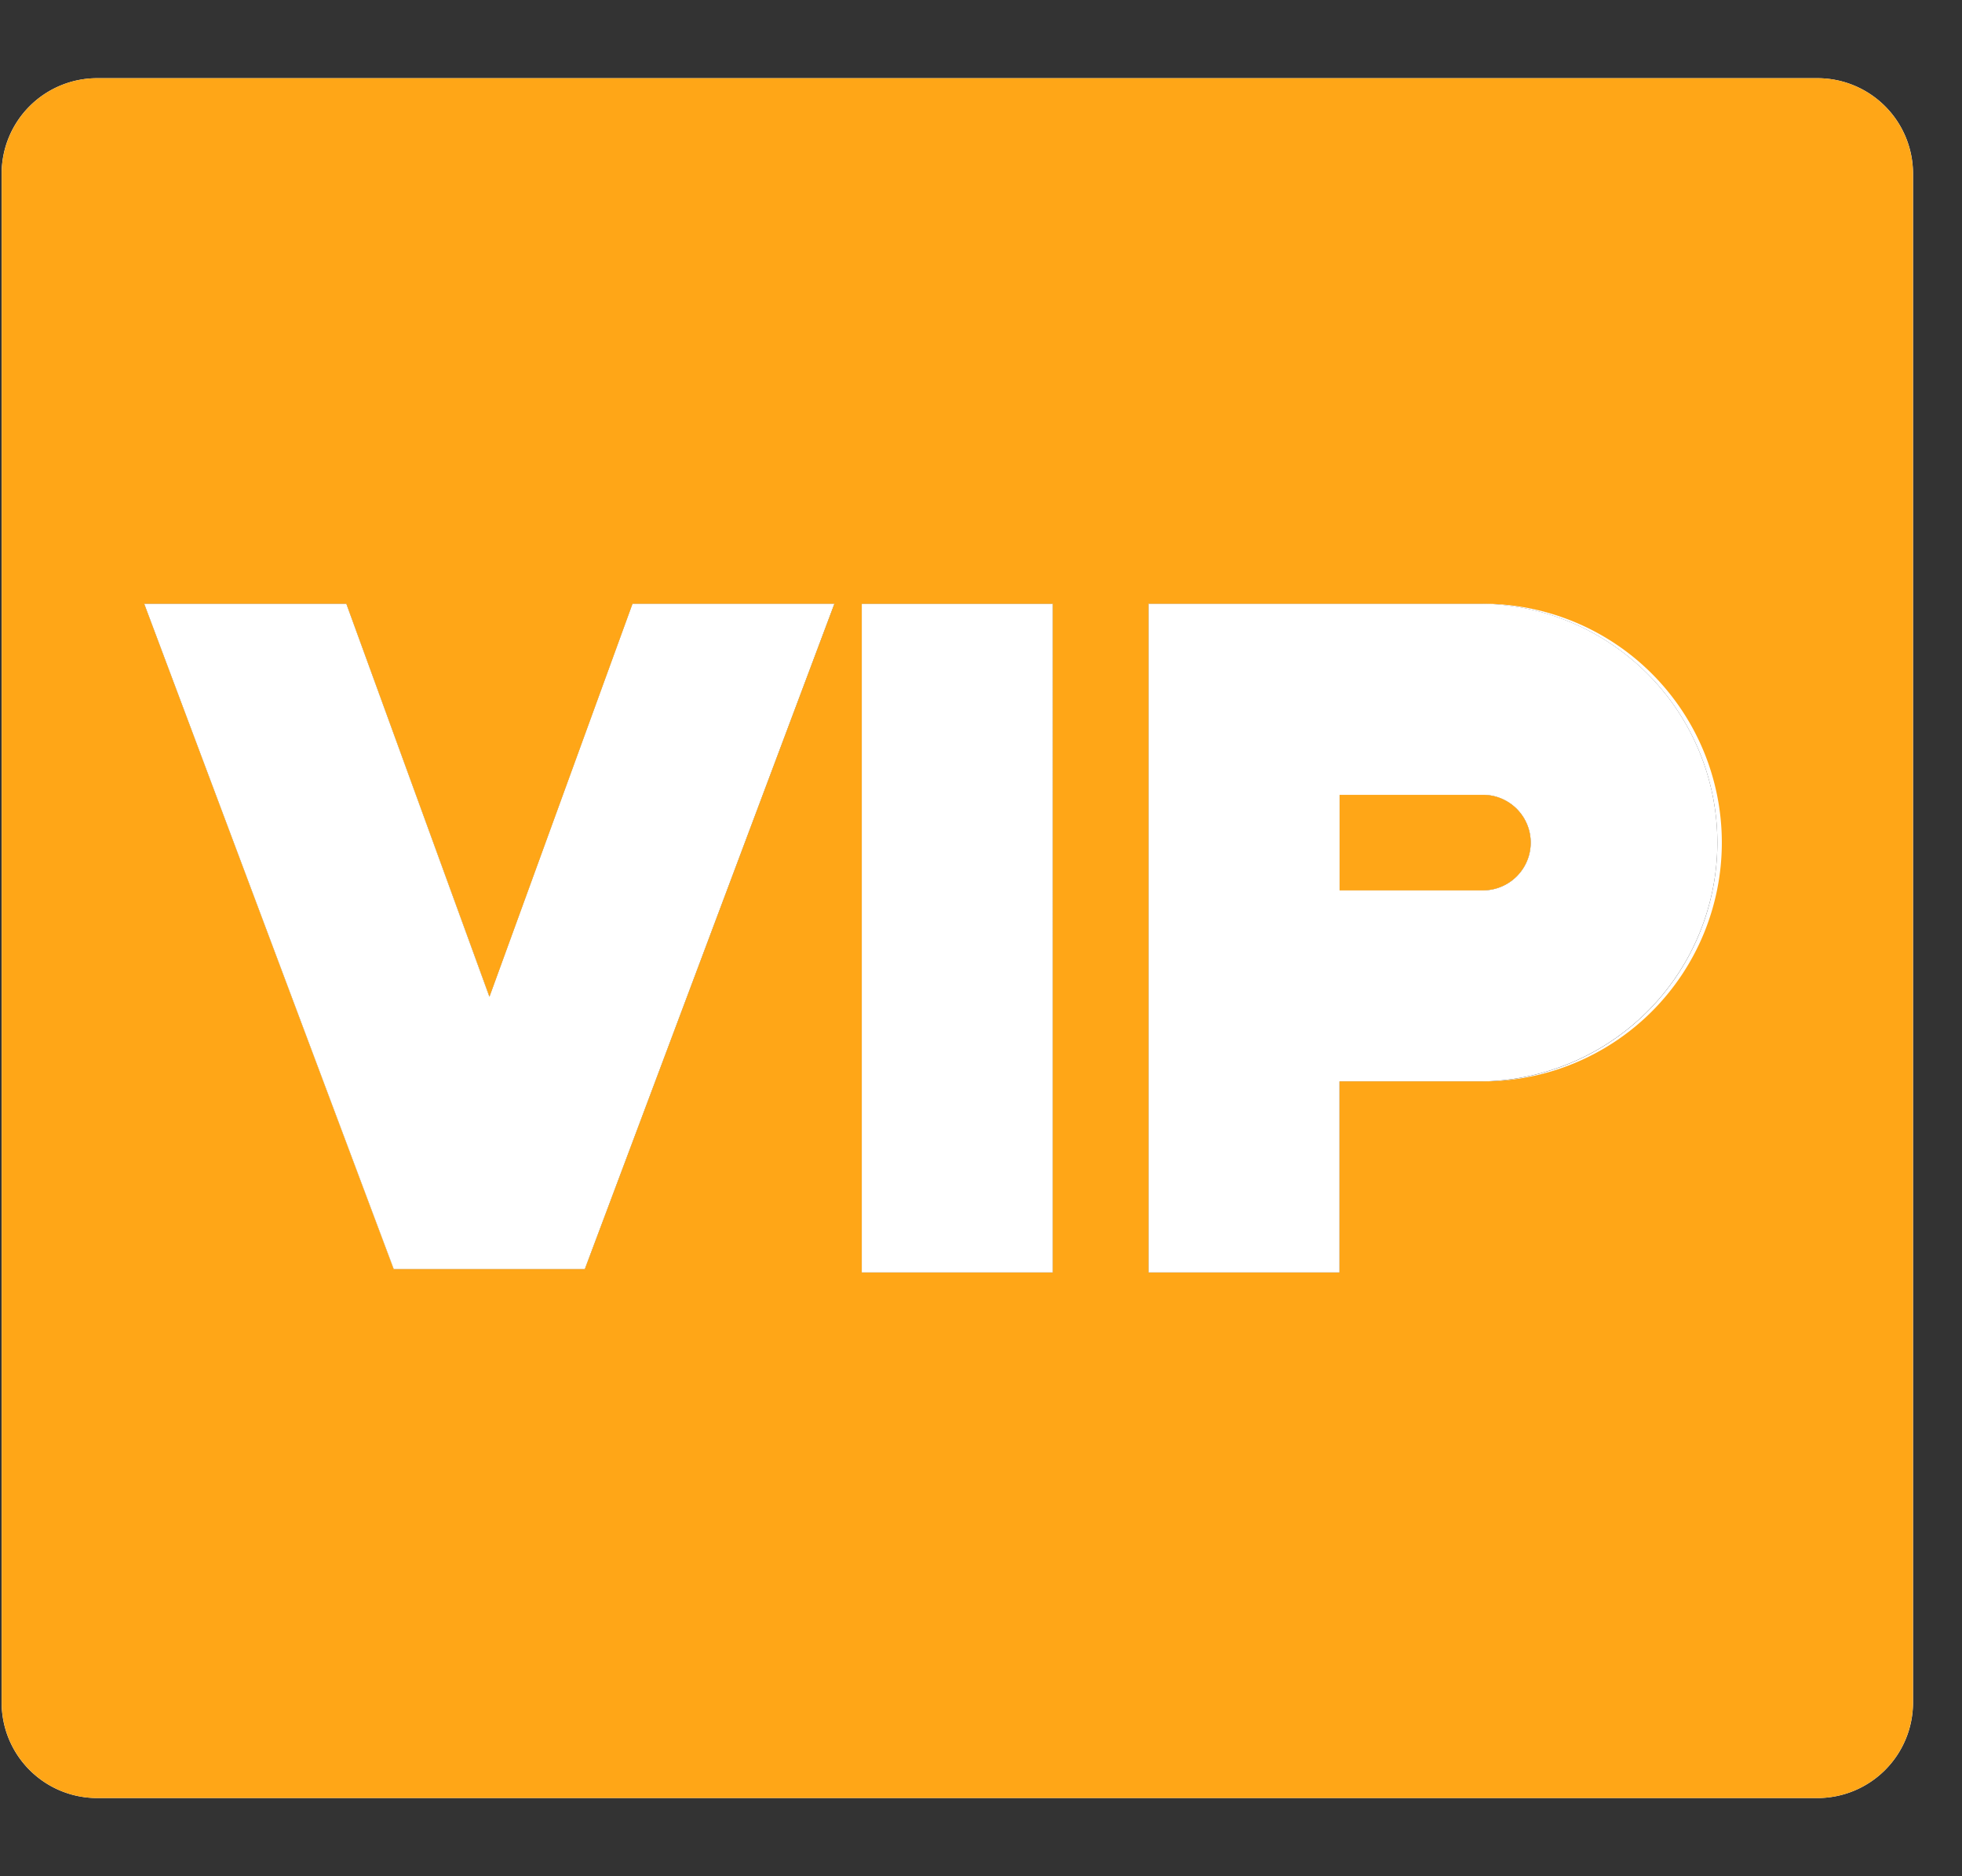 <svg width="23" height="22" fill="none" xmlns="http://www.w3.org/2000/svg"><rect width="100%" height="100%" fill="#333333" stroke="none"/><path d="M10.102 7.079v7.842h2.24V7.08h-2.24z" fill="#fff"/><path fill-rule="evenodd" clip-rule="evenodd" d="M15.704 12.68h1.68a2.801 2.801 0 000-5.601h-3.921v7.842h2.24v-2.24zm0-3.36v1.12h1.68a.56.56 0 000-1.12h-1.68z" fill="#fff"/><path fill-rule="evenodd" clip-rule="evenodd" d="M15.704 9.32v1.12h1.68a.56.56 0 000-1.12h-1.68z" fill="#fff"/><path fill-rule="evenodd" clip-rule="evenodd" d="M1.139.917h20.167a1.12 1.12 0 011.12 1.12v17.926a1.12 1.12 0 01-1.12 1.12H1.139a1.12 1.12 0 01-1.12-1.12V2.037a1.12 1.12 0 011.12-1.12zm8.963 14.004V7.08h2.24v7.842h-2.24zM7.414 7.08h2.369l-2.926 7.8h-2.24L1.69 7.079h2.37l1.677 4.608 1.677-4.608zm9.97 5.601h-1.68v2.241h-2.241V7.08h3.921a2.801 2.801 0 010 5.601z" fill="#fff"/><path d="M9.783 7.079H7.414l-1.677 4.608L4.06 7.079H1.69l2.926 7.802h2.24l2.926-7.802z" fill="#fff"/><path d="M1.139.917h20.166a1.12 1.12 0 011.12 1.12v17.926a1.12 1.12 0 01-1.12 1.12H1.14a1.12 1.12 0 01-1.12-1.12V2.037A1.12 1.12 0 011.14.917zm8.963 6.162v7.842h2.24V7.08h-2.24zm-.32 0H7.415l-1.677 4.608L4.06 7.079H1.69l2.925 7.802h2.241l2.926-7.802zm5.922 5.601h1.68a2.8 2.8 0 100-5.601h-3.921v7.842h2.24v-2.24zm0-2.24V9.32h1.68a.56.56 0 110 1.12h-1.68z" fill="#FFA617"/></svg>